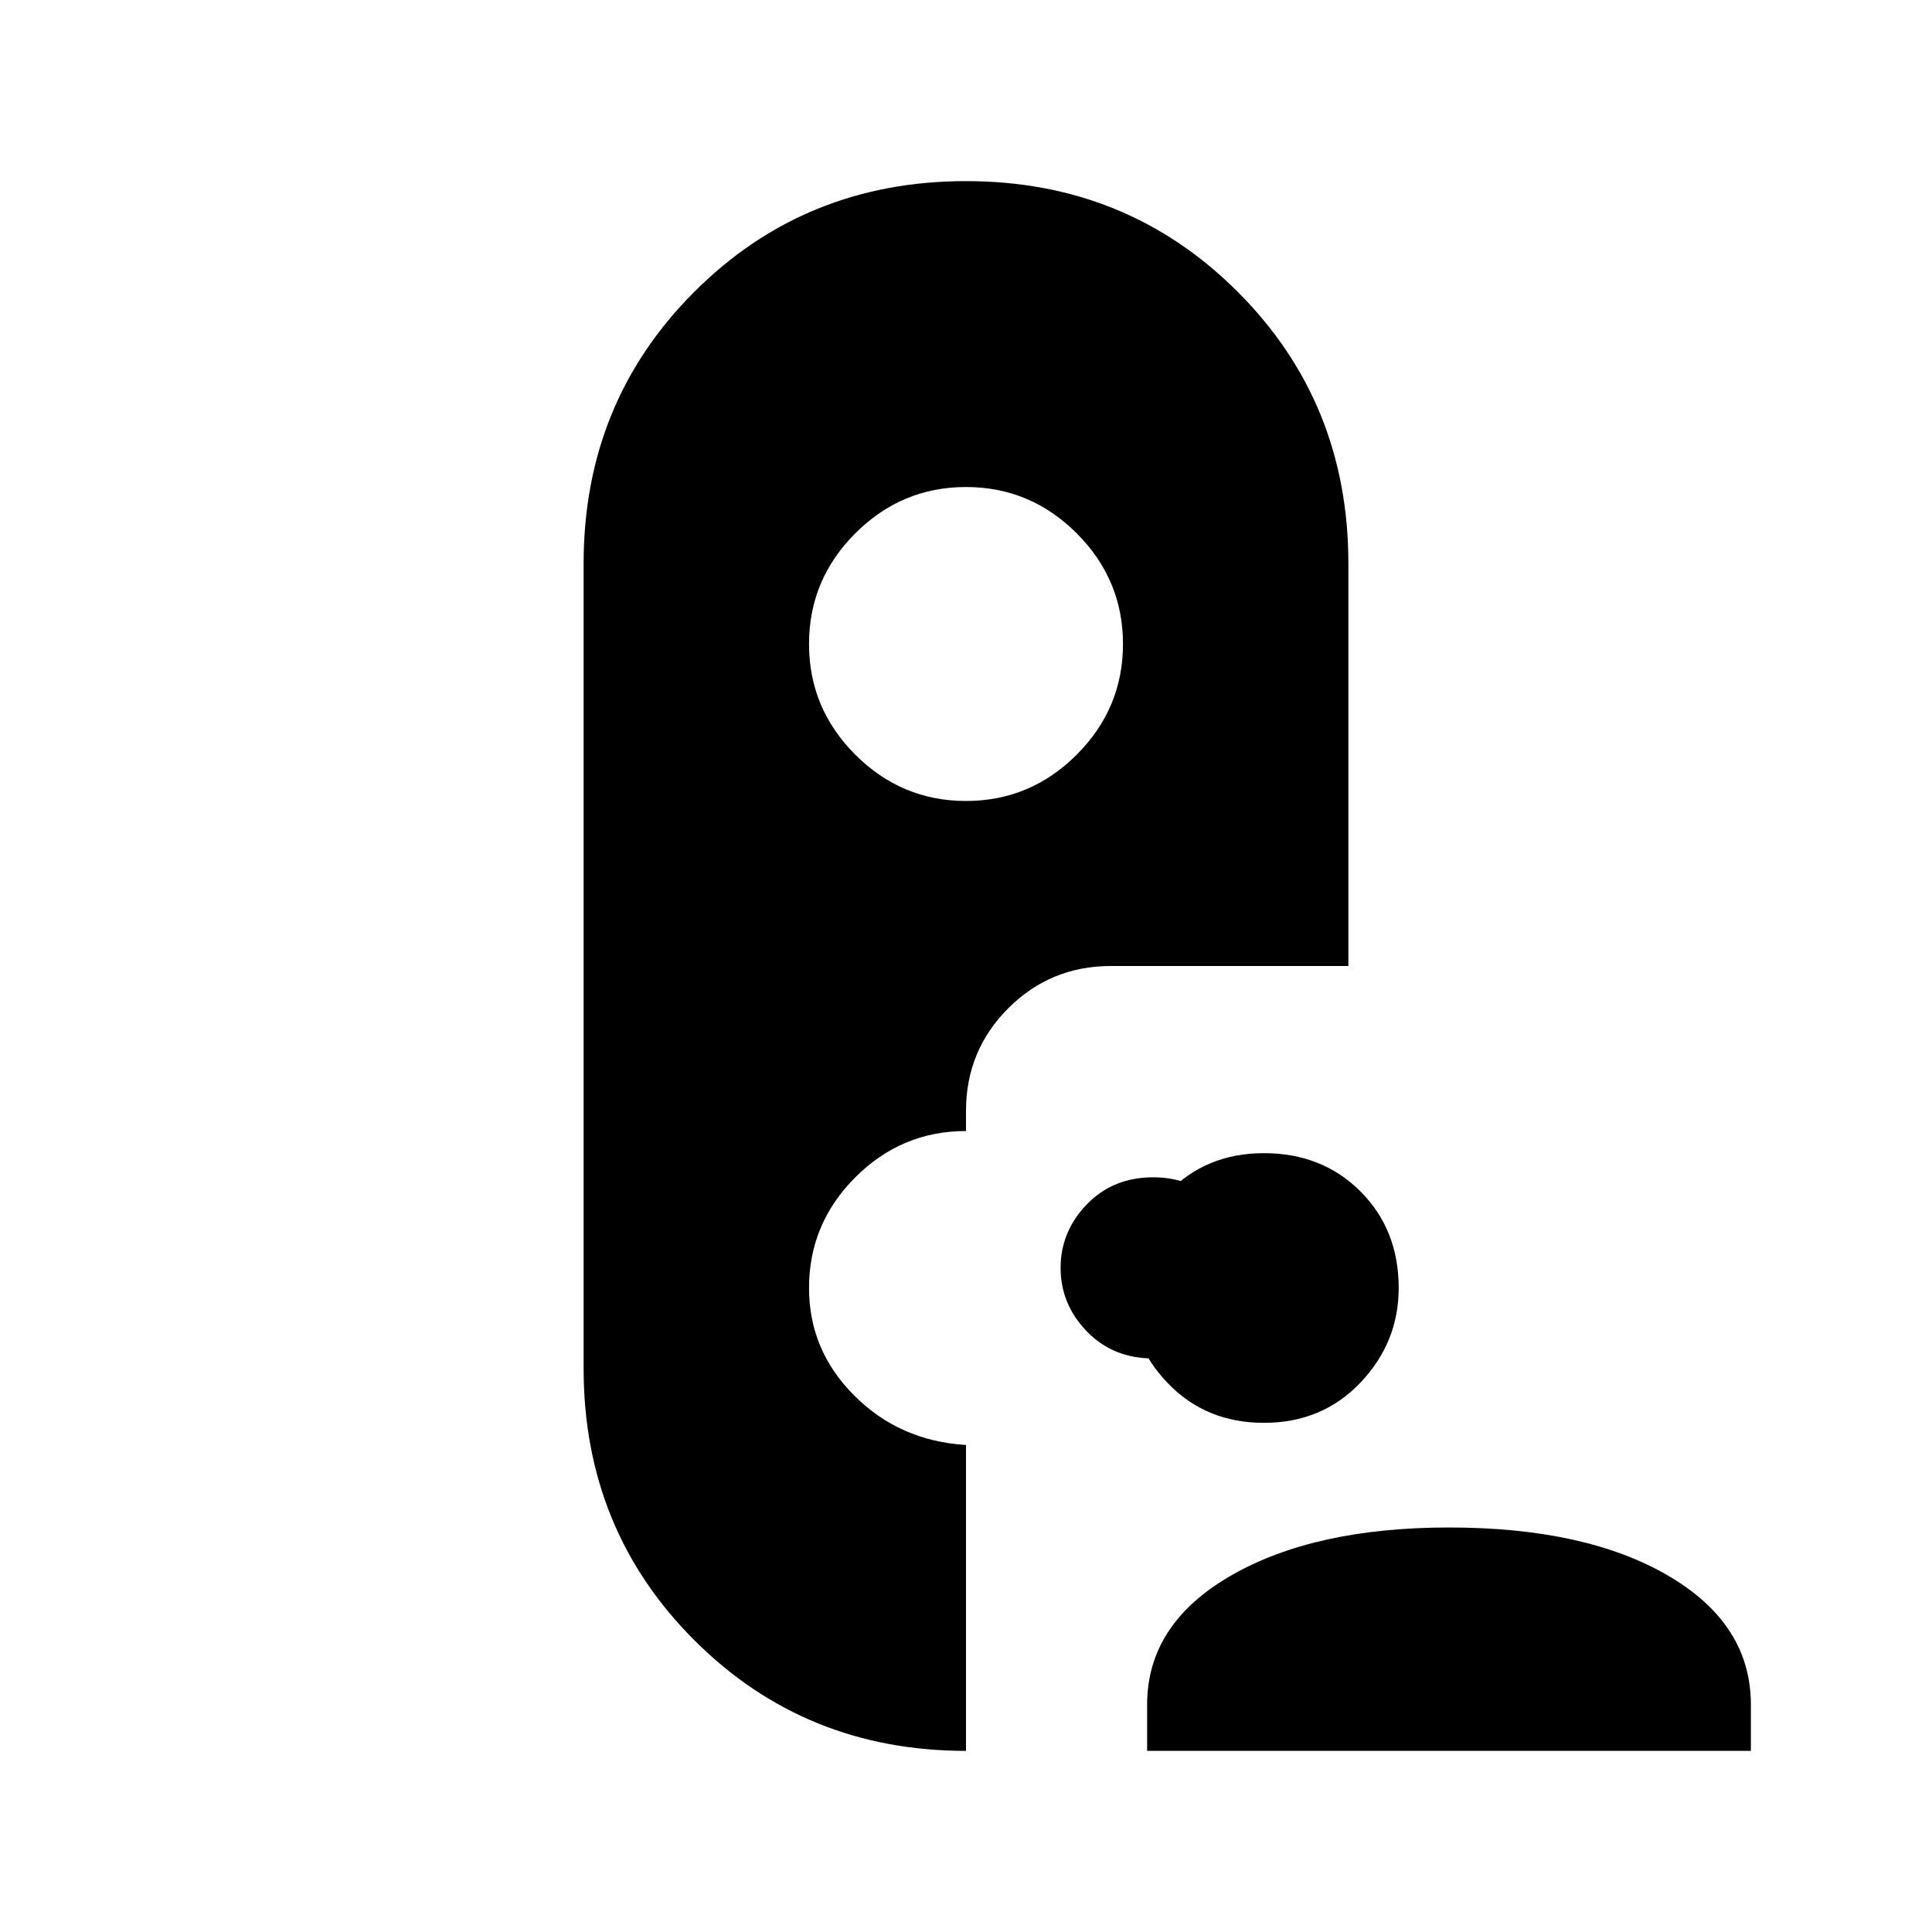 <svg xmlns="http://www.w3.org/2000/svg" viewBox="0 0 24 24"><path d="M12 21.75q-2 0-3.375-1.375T7.25 17V7q0-2 1.375-3.375T12 2.25q2 0 3.375 1.375T16.75 7v5H13.8q-.75 0-1.275.525Q12 13.05 12 13.8v.25q-.8 0-1.375.575T10.05 16q0 .775.563 1.337.562.563 1.387.613Zm2.25 0v-.575q0-1 1.037-1.6 1.038-.6 2.713-.6 1.7 0 2.725.6 1.025.6 1.025 1.6v.575Zm1.45-4.075q-.725 0-1.2-.5T14.025 16q0-.675.475-1.175t1.2-.5q.725 0 1.2.475t.475 1.2q0 .675-.475 1.175t-1.2.5Zm-1.375-.8q-.5 0-.825-.337-.325-.338-.325-.788t.325-.788q.325-.337.825-.337.475 0 .8.313.325.312.325.812 0 .45-.325.788-.325.337-.8.337ZM12 9.95q.8 0 1.375-.575T13.95 8q0-.8-.575-1.375T12 6.05q-.8 0-1.375.575T10.05 8q0 .8.575 1.375T12 9.95Z"/></svg>